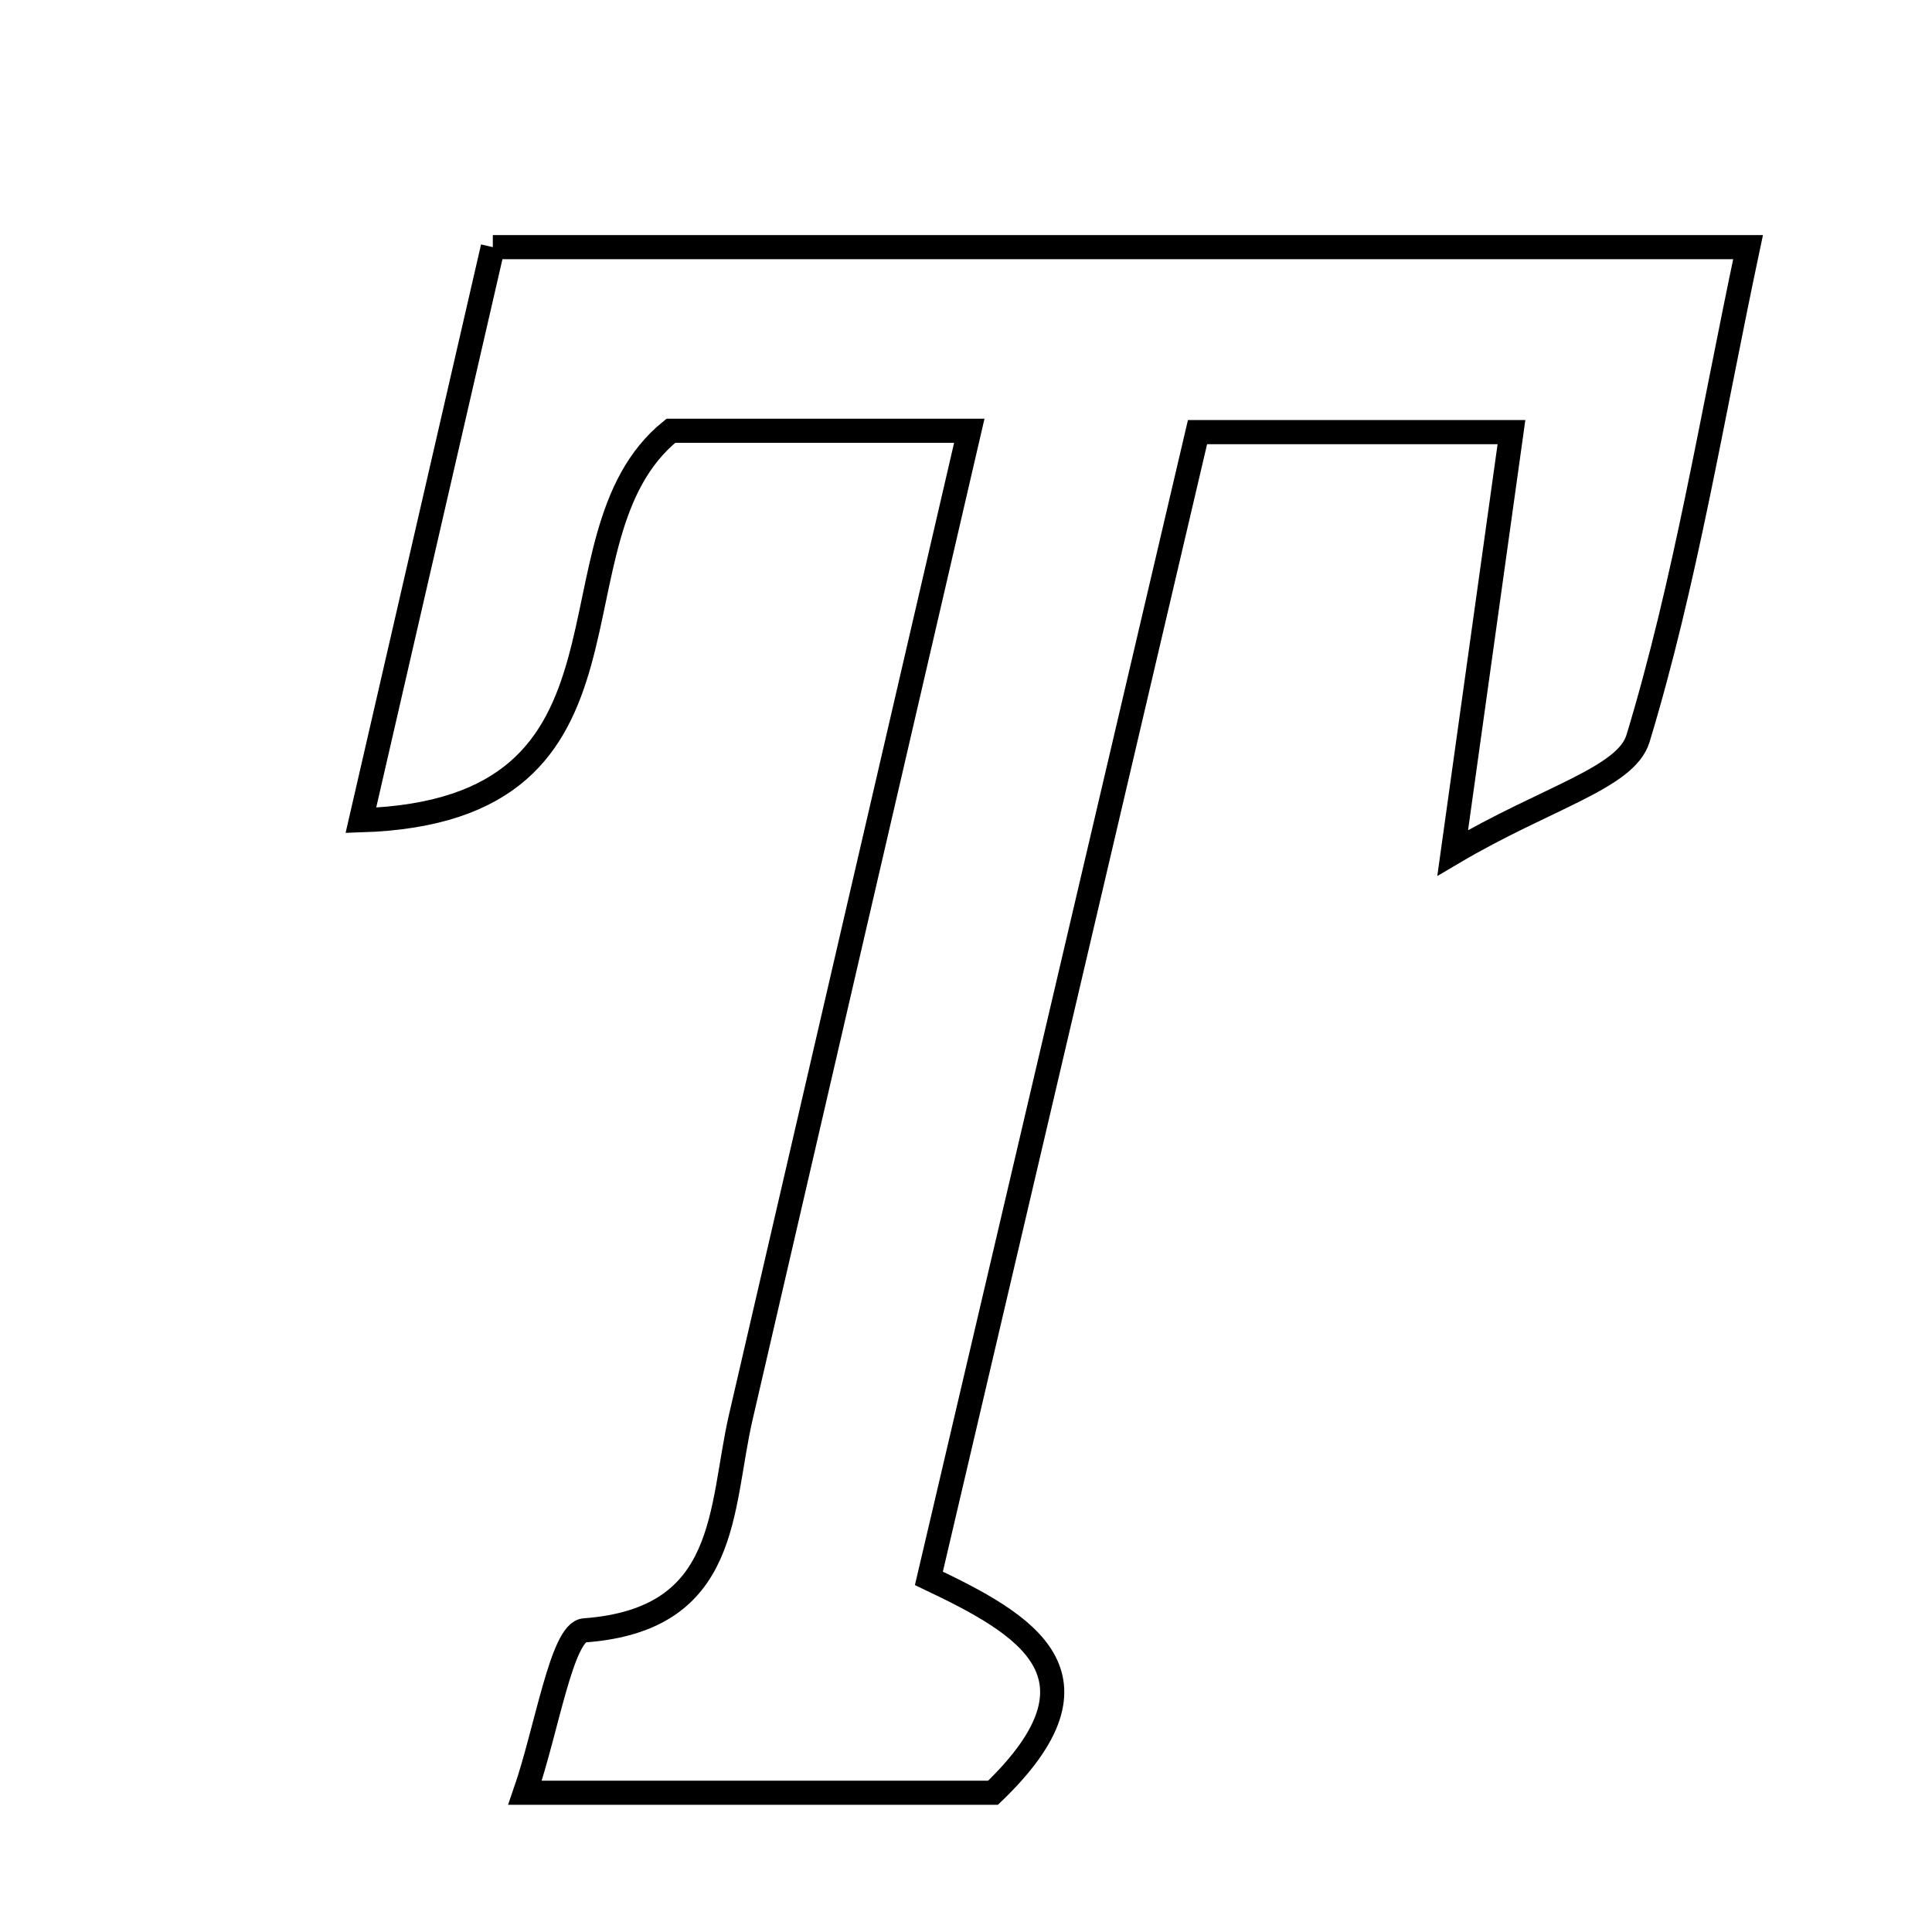 <svg xmlns="http://www.w3.org/2000/svg" viewBox="0.0 0.0 24.0 24.0" height="200px" width="200px"><path fill="none" stroke="black" stroke-width=".3" stroke-opacity="1.0"  filling="0" d="M6.122 3.07 C11.344 3.07 16.356 3.07 21.715 3.07 C21.26 5.216 20.936 7.235 20.348 9.174 C20.198 9.668 19.208 9.908 18.046 10.595 C18.352 8.399 18.554 6.961 18.776 5.368 C17.487 5.368 16.374 5.368 14.876 5.368 C13.789 10.007 12.674 14.764 11.539 19.607 C12.74 20.177 13.852 20.813 12.336 22.27 C10.615 22.27 8.819 22.27 6.522 22.27 C6.79 21.497 6.98 20.274 7.26 20.253 C9.072 20.119 8.938 18.75 9.203 17.602 C10.12 13.638 11.038 9.675 12.041 5.351 C10.518 5.351 9.313 5.351 8.334 5.351 C6.685 6.684 8.238 10.073 4.483 10.19 C5.079 7.599 5.595 5.358 6.122 3.07"></path></svg>